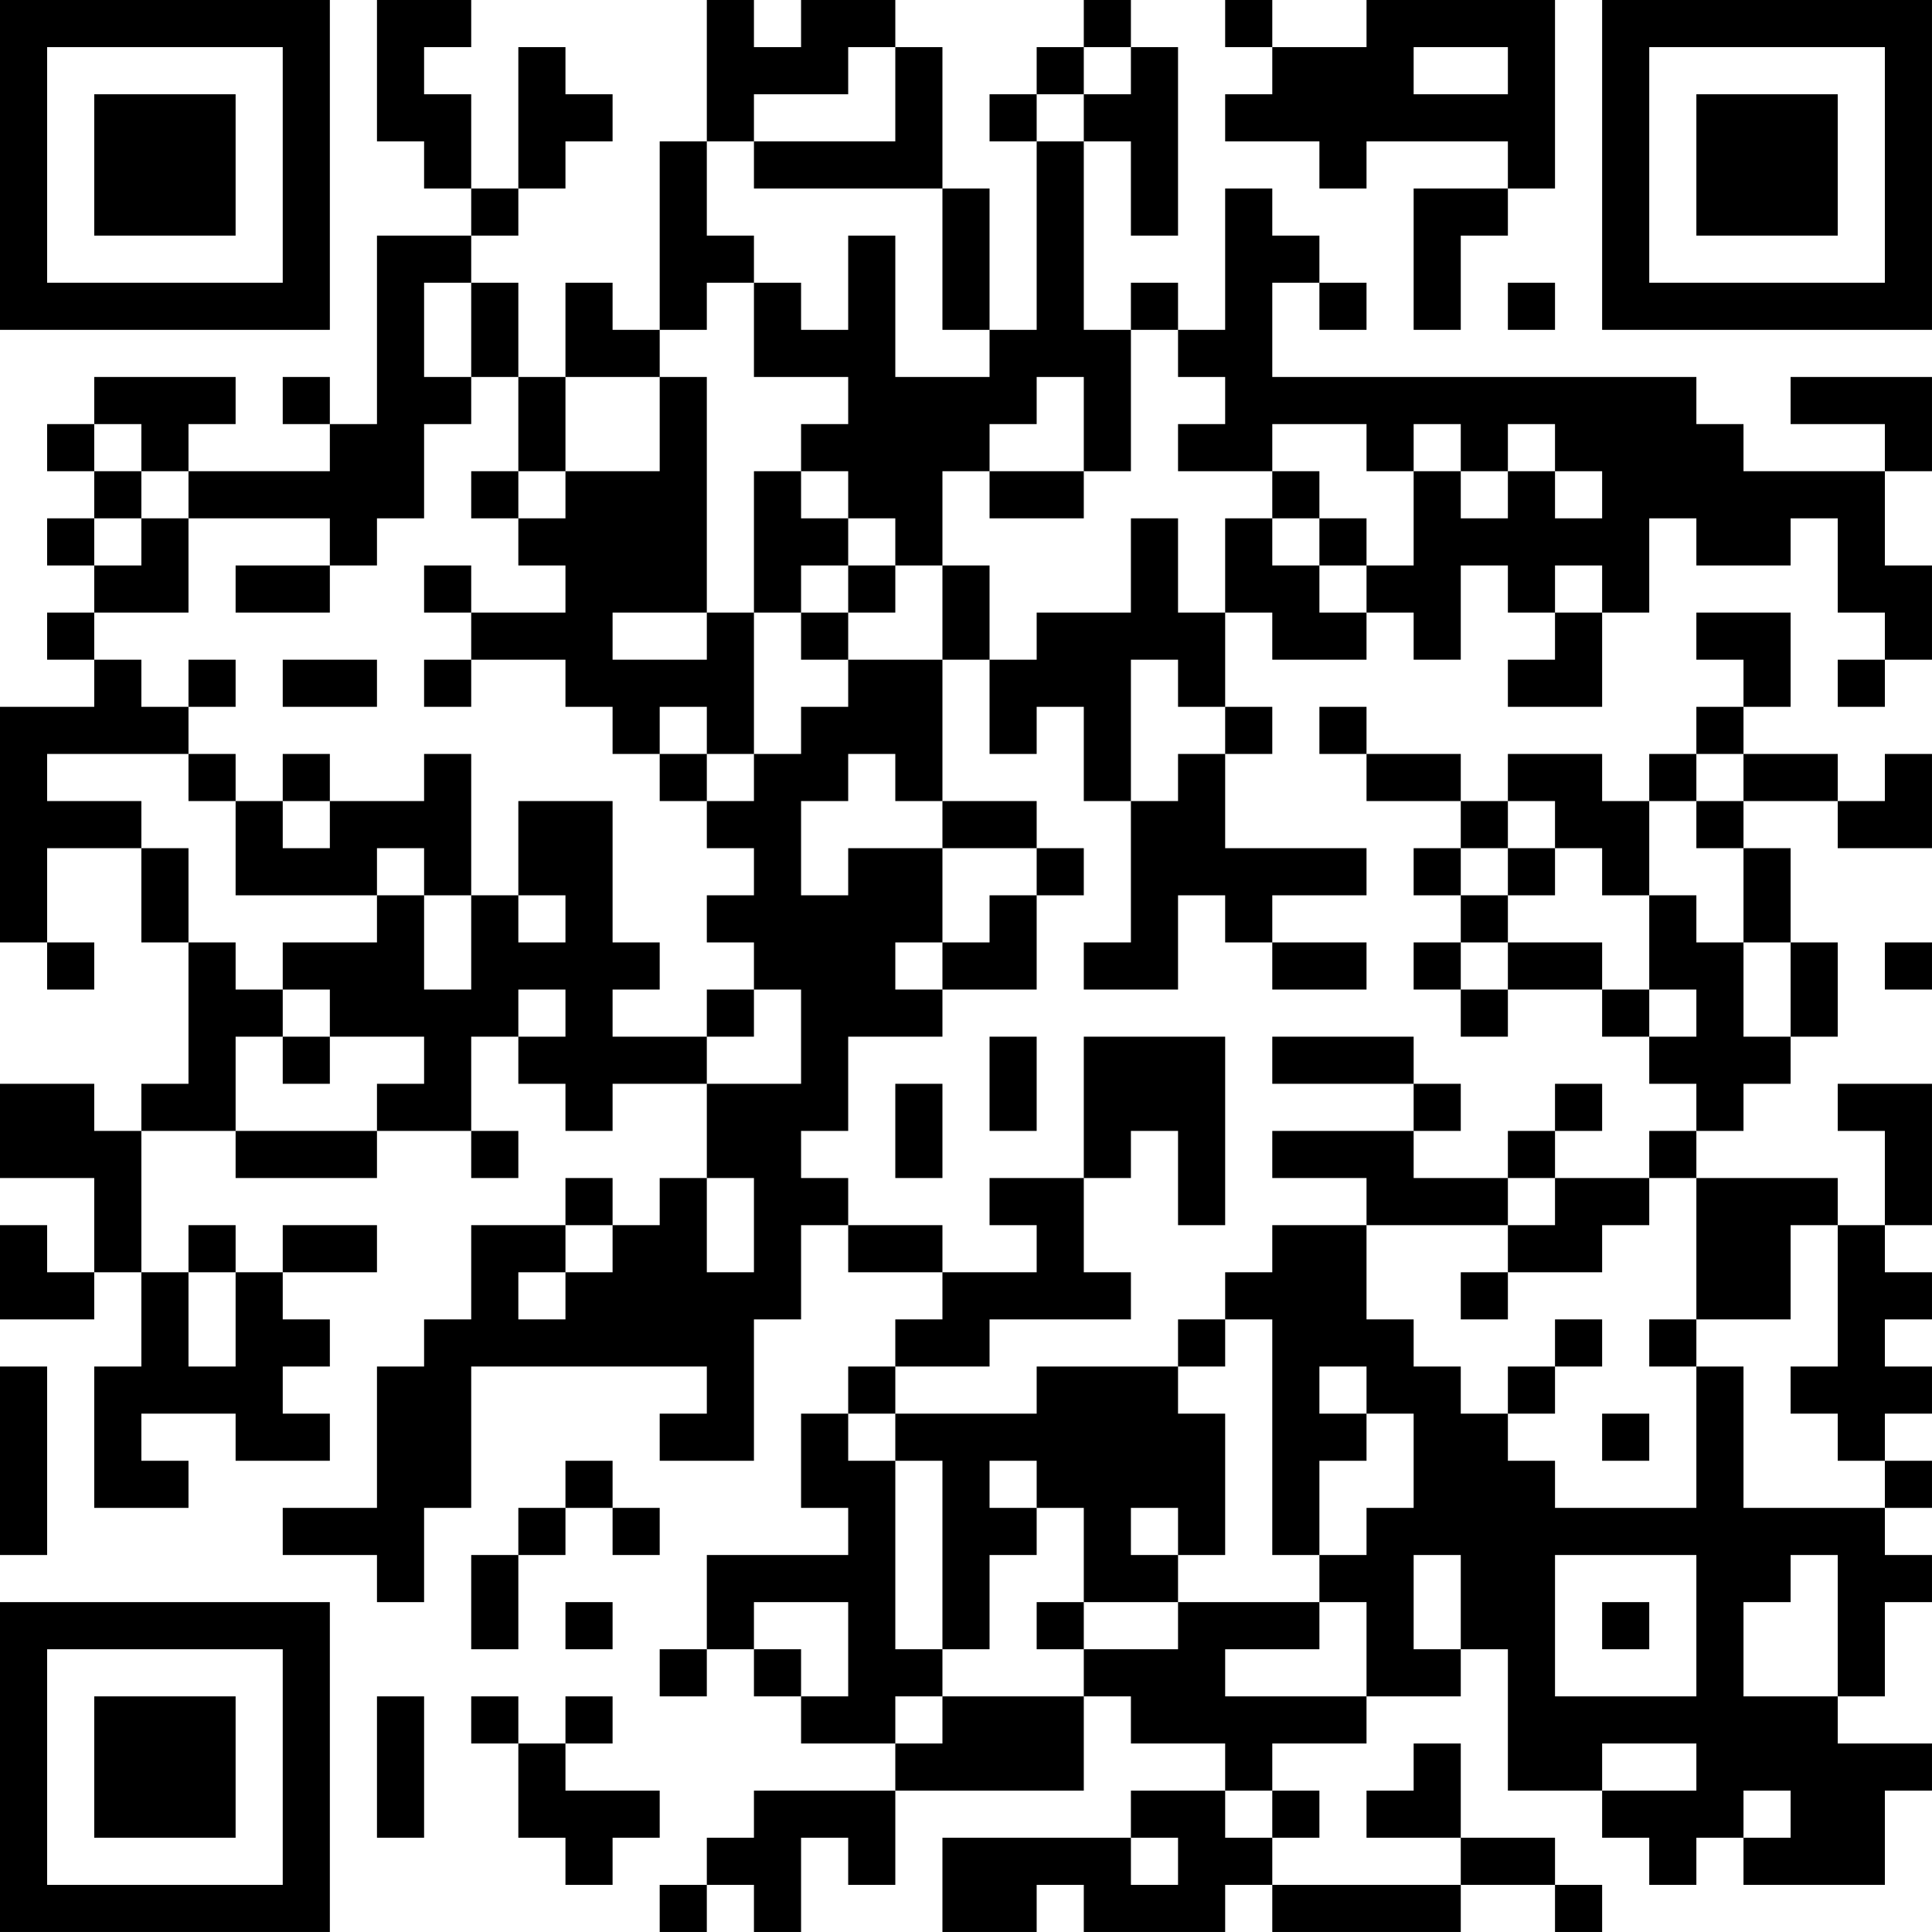 <?xml version="1.0" encoding="UTF-8"?>
<svg xmlns="http://www.w3.org/2000/svg" version="1.1" width="200" height="200" viewBox="0 0 200 200"><rect x="0" y="0" width="200" height="200" fill="#ffffff"/><g transform="scale(4.878)"><g transform="translate(0,0)"><path fill-rule="evenodd" d="M8 0L8 3L9 3L9 4L10 4L10 5L8 5L8 9L7 9L7 8L6 8L6 9L7 9L7 10L4 10L4 9L5 9L5 8L2 8L2 9L1 9L1 10L2 10L2 11L1 11L1 12L2 12L2 13L1 13L1 14L2 14L2 15L0 15L0 20L1 20L1 21L2 21L2 20L1 20L1 18L3 18L3 20L4 20L4 23L3 23L3 24L2 24L2 23L0 23L0 25L2 25L2 27L1 27L1 26L0 26L0 28L2 28L2 27L3 27L3 29L2 29L2 32L4 32L4 31L3 31L3 30L5 30L5 31L7 31L7 30L6 30L6 29L7 29L7 28L6 28L6 27L8 27L8 26L6 26L6 27L5 27L5 26L4 26L4 27L3 27L3 24L5 24L5 25L8 25L8 24L10 24L10 25L11 25L11 24L10 24L10 22L11 22L11 23L12 23L12 24L13 24L13 23L15 23L15 25L14 25L14 26L13 26L13 25L12 25L12 26L10 26L10 28L9 28L9 29L8 29L8 32L6 32L6 33L8 33L8 34L9 34L9 32L10 32L10 29L15 29L15 30L14 30L14 31L16 31L16 28L17 28L17 26L18 26L18 27L20 27L20 28L19 28L19 29L18 29L18 30L17 30L17 32L18 32L18 33L15 33L15 35L14 35L14 36L15 36L15 35L16 35L16 36L17 36L17 37L19 37L19 38L16 38L16 39L15 39L15 40L14 40L14 41L15 41L15 40L16 40L16 41L17 41L17 39L18 39L18 40L19 40L19 38L23 38L23 36L24 36L24 37L26 37L26 38L24 38L24 39L20 39L20 41L22 41L22 40L23 40L23 41L26 41L26 40L27 40L27 41L31 41L31 40L33 40L33 41L34 41L34 40L33 40L33 39L31 39L31 37L30 37L30 38L29 38L29 39L31 39L31 40L27 40L27 39L28 39L28 38L27 38L27 37L29 37L29 36L31 36L31 35L32 35L32 38L34 38L34 39L35 39L35 40L36 40L36 39L37 39L37 40L40 40L40 38L41 38L41 37L39 37L39 36L40 36L40 34L41 34L41 33L40 33L40 32L41 32L41 31L40 31L40 30L41 30L41 29L40 29L40 28L41 28L41 27L40 27L40 26L41 26L41 23L39 23L39 24L40 24L40 26L39 26L39 25L36 25L36 24L37 24L37 23L38 23L38 22L39 22L39 20L38 20L38 18L37 18L37 17L39 17L39 18L41 18L41 16L40 16L40 17L39 17L39 16L37 16L37 15L38 15L38 13L36 13L36 14L37 14L37 15L36 15L36 16L35 16L35 17L34 17L34 16L32 16L32 17L31 17L31 16L29 16L29 15L28 15L28 16L29 16L29 17L31 17L31 18L30 18L30 19L31 19L31 20L30 20L30 21L31 21L31 22L32 22L32 21L34 21L34 22L35 22L35 23L36 23L36 24L35 24L35 25L33 25L33 24L34 24L34 23L33 23L33 24L32 24L32 25L30 25L30 24L31 24L31 23L30 23L30 22L27 22L27 23L30 23L30 24L27 24L27 25L29 25L29 26L27 26L27 27L26 27L26 28L25 28L25 29L22 29L22 30L19 30L19 29L21 29L21 28L24 28L24 27L23 27L23 25L24 25L24 24L25 24L25 26L26 26L26 22L23 22L23 25L21 25L21 26L22 26L22 27L20 27L20 26L18 26L18 25L17 25L17 24L18 24L18 22L20 22L20 21L22 21L22 19L23 19L23 18L22 18L22 17L20 17L20 14L21 14L21 16L22 16L22 15L23 15L23 17L24 17L24 20L23 20L23 21L25 21L25 19L26 19L26 20L27 20L27 21L29 21L29 20L27 20L27 19L29 19L29 18L26 18L26 16L27 16L27 15L26 15L26 13L27 13L27 14L29 14L29 13L30 13L30 14L31 14L31 12L32 12L32 13L33 13L33 14L32 14L32 15L34 15L34 13L35 13L35 11L36 11L36 12L38 12L38 11L39 11L39 13L40 13L40 14L39 14L39 15L40 15L40 14L41 14L41 12L40 12L40 10L41 10L41 8L38 8L38 9L40 9L40 10L37 10L37 9L36 9L36 8L27 8L27 6L28 6L28 7L29 7L29 6L28 6L28 5L27 5L27 4L26 4L26 7L25 7L25 6L24 6L24 7L23 7L23 3L24 3L24 5L25 5L25 1L24 1L24 0L23 0L23 1L22 1L22 2L21 2L21 3L22 3L22 7L21 7L21 4L20 4L20 1L19 1L19 0L17 0L17 1L16 1L16 0L15 0L15 3L14 3L14 7L13 7L13 6L12 6L12 8L11 8L11 6L10 6L10 5L11 5L11 4L12 4L12 3L13 3L13 2L12 2L12 1L11 1L11 4L10 4L10 2L9 2L9 1L10 1L10 0ZM26 0L26 1L27 1L27 2L26 2L26 3L28 3L28 4L29 4L29 3L32 3L32 4L30 4L30 7L31 7L31 5L32 5L32 4L33 4L33 0L29 0L29 1L27 1L27 0ZM18 1L18 2L16 2L16 3L15 3L15 5L16 5L16 6L15 6L15 7L14 7L14 8L12 8L12 10L11 10L11 8L10 8L10 6L9 6L9 8L10 8L10 9L9 9L9 11L8 11L8 12L7 12L7 11L4 11L4 10L3 10L3 9L2 9L2 10L3 10L3 11L2 11L2 12L3 12L3 11L4 11L4 13L2 13L2 14L3 14L3 15L4 15L4 16L1 16L1 17L3 17L3 18L4 18L4 20L5 20L5 21L6 21L6 22L5 22L5 24L8 24L8 23L9 23L9 22L7 22L7 21L6 21L6 20L8 20L8 19L9 19L9 21L10 21L10 19L11 19L11 20L12 20L12 19L11 19L11 17L13 17L13 20L14 20L14 21L13 21L13 22L15 22L15 23L17 23L17 21L16 21L16 20L15 20L15 19L16 19L16 18L15 18L15 17L16 17L16 16L17 16L17 15L18 15L18 14L20 14L20 12L21 12L21 14L22 14L22 13L24 13L24 11L25 11L25 13L26 13L26 11L27 11L27 12L28 12L28 13L29 13L29 12L30 12L30 10L31 10L31 11L32 11L32 10L33 10L33 11L34 11L34 10L33 10L33 9L32 9L32 10L31 10L31 9L30 9L30 10L29 10L29 9L27 9L27 10L25 10L25 9L26 9L26 8L25 8L25 7L24 7L24 10L23 10L23 8L22 8L22 9L21 9L21 10L20 10L20 12L19 12L19 11L18 11L18 10L17 10L17 9L18 9L18 8L16 8L16 6L17 6L17 7L18 7L18 5L19 5L19 8L21 8L21 7L20 7L20 4L16 4L16 3L19 3L19 1ZM23 1L23 2L22 2L22 3L23 3L23 2L24 2L24 1ZM30 1L30 2L32 2L32 1ZM32 6L32 7L33 7L33 6ZM14 8L14 10L12 10L12 11L11 11L11 10L10 10L10 11L11 11L11 12L12 12L12 13L10 13L10 12L9 12L9 13L10 13L10 14L9 14L9 15L10 15L10 14L12 14L12 15L13 15L13 16L14 16L14 17L15 17L15 16L16 16L16 13L17 13L17 14L18 14L18 13L19 13L19 12L18 12L18 11L17 11L17 10L16 10L16 13L15 13L15 8ZM21 10L21 11L23 11L23 10ZM27 10L27 11L28 11L28 12L29 12L29 11L28 11L28 10ZM5 12L5 13L7 13L7 12ZM17 12L17 13L18 13L18 12ZM33 12L33 13L34 13L34 12ZM13 13L13 14L15 14L15 13ZM4 14L4 15L5 15L5 14ZM6 14L6 15L8 15L8 14ZM24 14L24 17L25 17L25 16L26 16L26 15L25 15L25 14ZM14 15L14 16L15 16L15 15ZM4 16L4 17L5 17L5 19L8 19L8 18L9 18L9 19L10 19L10 16L9 16L9 17L7 17L7 16L6 16L6 17L5 17L5 16ZM18 16L18 17L17 17L17 19L18 19L18 18L20 18L20 20L19 20L19 21L20 21L20 20L21 20L21 19L22 19L22 18L20 18L20 17L19 17L19 16ZM36 16L36 17L35 17L35 19L34 19L34 18L33 18L33 17L32 17L32 18L31 18L31 19L32 19L32 20L31 20L31 21L32 21L32 20L34 20L34 21L35 21L35 22L36 22L36 21L35 21L35 19L36 19L36 20L37 20L37 22L38 22L38 20L37 20L37 18L36 18L36 17L37 17L37 16ZM6 17L6 18L7 18L7 17ZM32 18L32 19L33 19L33 18ZM40 20L40 21L41 21L41 20ZM11 21L11 22L12 22L12 21ZM15 21L15 22L16 22L16 21ZM6 22L6 23L7 23L7 22ZM21 22L21 24L22 24L22 22ZM19 23L19 25L20 25L20 23ZM15 25L15 27L16 27L16 25ZM32 25L32 26L29 26L29 28L30 28L30 29L31 29L31 30L32 30L32 31L33 31L33 32L36 32L36 29L37 29L37 32L40 32L40 31L39 31L39 30L38 30L38 29L39 29L39 26L38 26L38 28L36 28L36 25L35 25L35 26L34 26L34 27L32 27L32 26L33 26L33 25ZM12 26L12 27L11 27L11 28L12 28L12 27L13 27L13 26ZM4 27L4 29L5 29L5 27ZM31 27L31 28L32 28L32 27ZM26 28L26 29L25 29L25 30L26 30L26 33L25 33L25 32L24 32L24 33L25 33L25 34L23 34L23 32L22 32L22 31L21 31L21 32L22 32L22 33L21 33L21 35L20 35L20 31L19 31L19 30L18 30L18 31L19 31L19 35L20 35L20 36L19 36L19 37L20 37L20 36L23 36L23 35L25 35L25 34L28 34L28 35L26 35L26 36L29 36L29 34L28 34L28 33L29 33L29 32L30 32L30 30L29 30L29 29L28 29L28 30L29 30L29 31L28 31L28 33L27 33L27 28ZM33 28L33 29L32 29L32 30L33 30L33 29L34 29L34 28ZM35 28L35 29L36 29L36 28ZM0 29L0 33L1 33L1 29ZM34 30L34 31L35 31L35 30ZM12 31L12 32L11 32L11 33L10 33L10 35L11 35L11 33L12 33L12 32L13 32L13 33L14 33L14 32L13 32L13 31ZM30 33L30 35L31 35L31 33ZM33 33L33 36L36 36L36 33ZM38 33L38 34L37 34L37 36L39 36L39 33ZM12 34L12 35L13 35L13 34ZM16 34L16 35L17 35L17 36L18 36L18 34ZM22 34L22 35L23 35L23 34ZM34 34L34 35L35 35L35 34ZM8 36L8 39L9 39L9 36ZM10 36L10 37L11 37L11 39L12 39L12 40L13 40L13 39L14 39L14 38L12 38L12 37L13 37L13 36L12 36L12 37L11 37L11 36ZM34 37L34 38L36 38L36 37ZM26 38L26 39L27 39L27 38ZM37 38L37 39L38 39L38 38ZM24 39L24 40L25 40L25 39ZM0 0L0 7L7 7L7 0ZM1 1L1 6L6 6L6 1ZM2 2L2 5L5 5L5 2ZM34 0L34 7L41 7L41 0ZM35 1L35 6L40 6L40 1ZM36 2L36 5L39 5L39 2ZM0 34L0 41L7 41L7 34ZM1 35L1 40L6 40L6 35ZM2 36L2 39L5 39L5 36Z" fill="#000000"/></g></g></svg>
